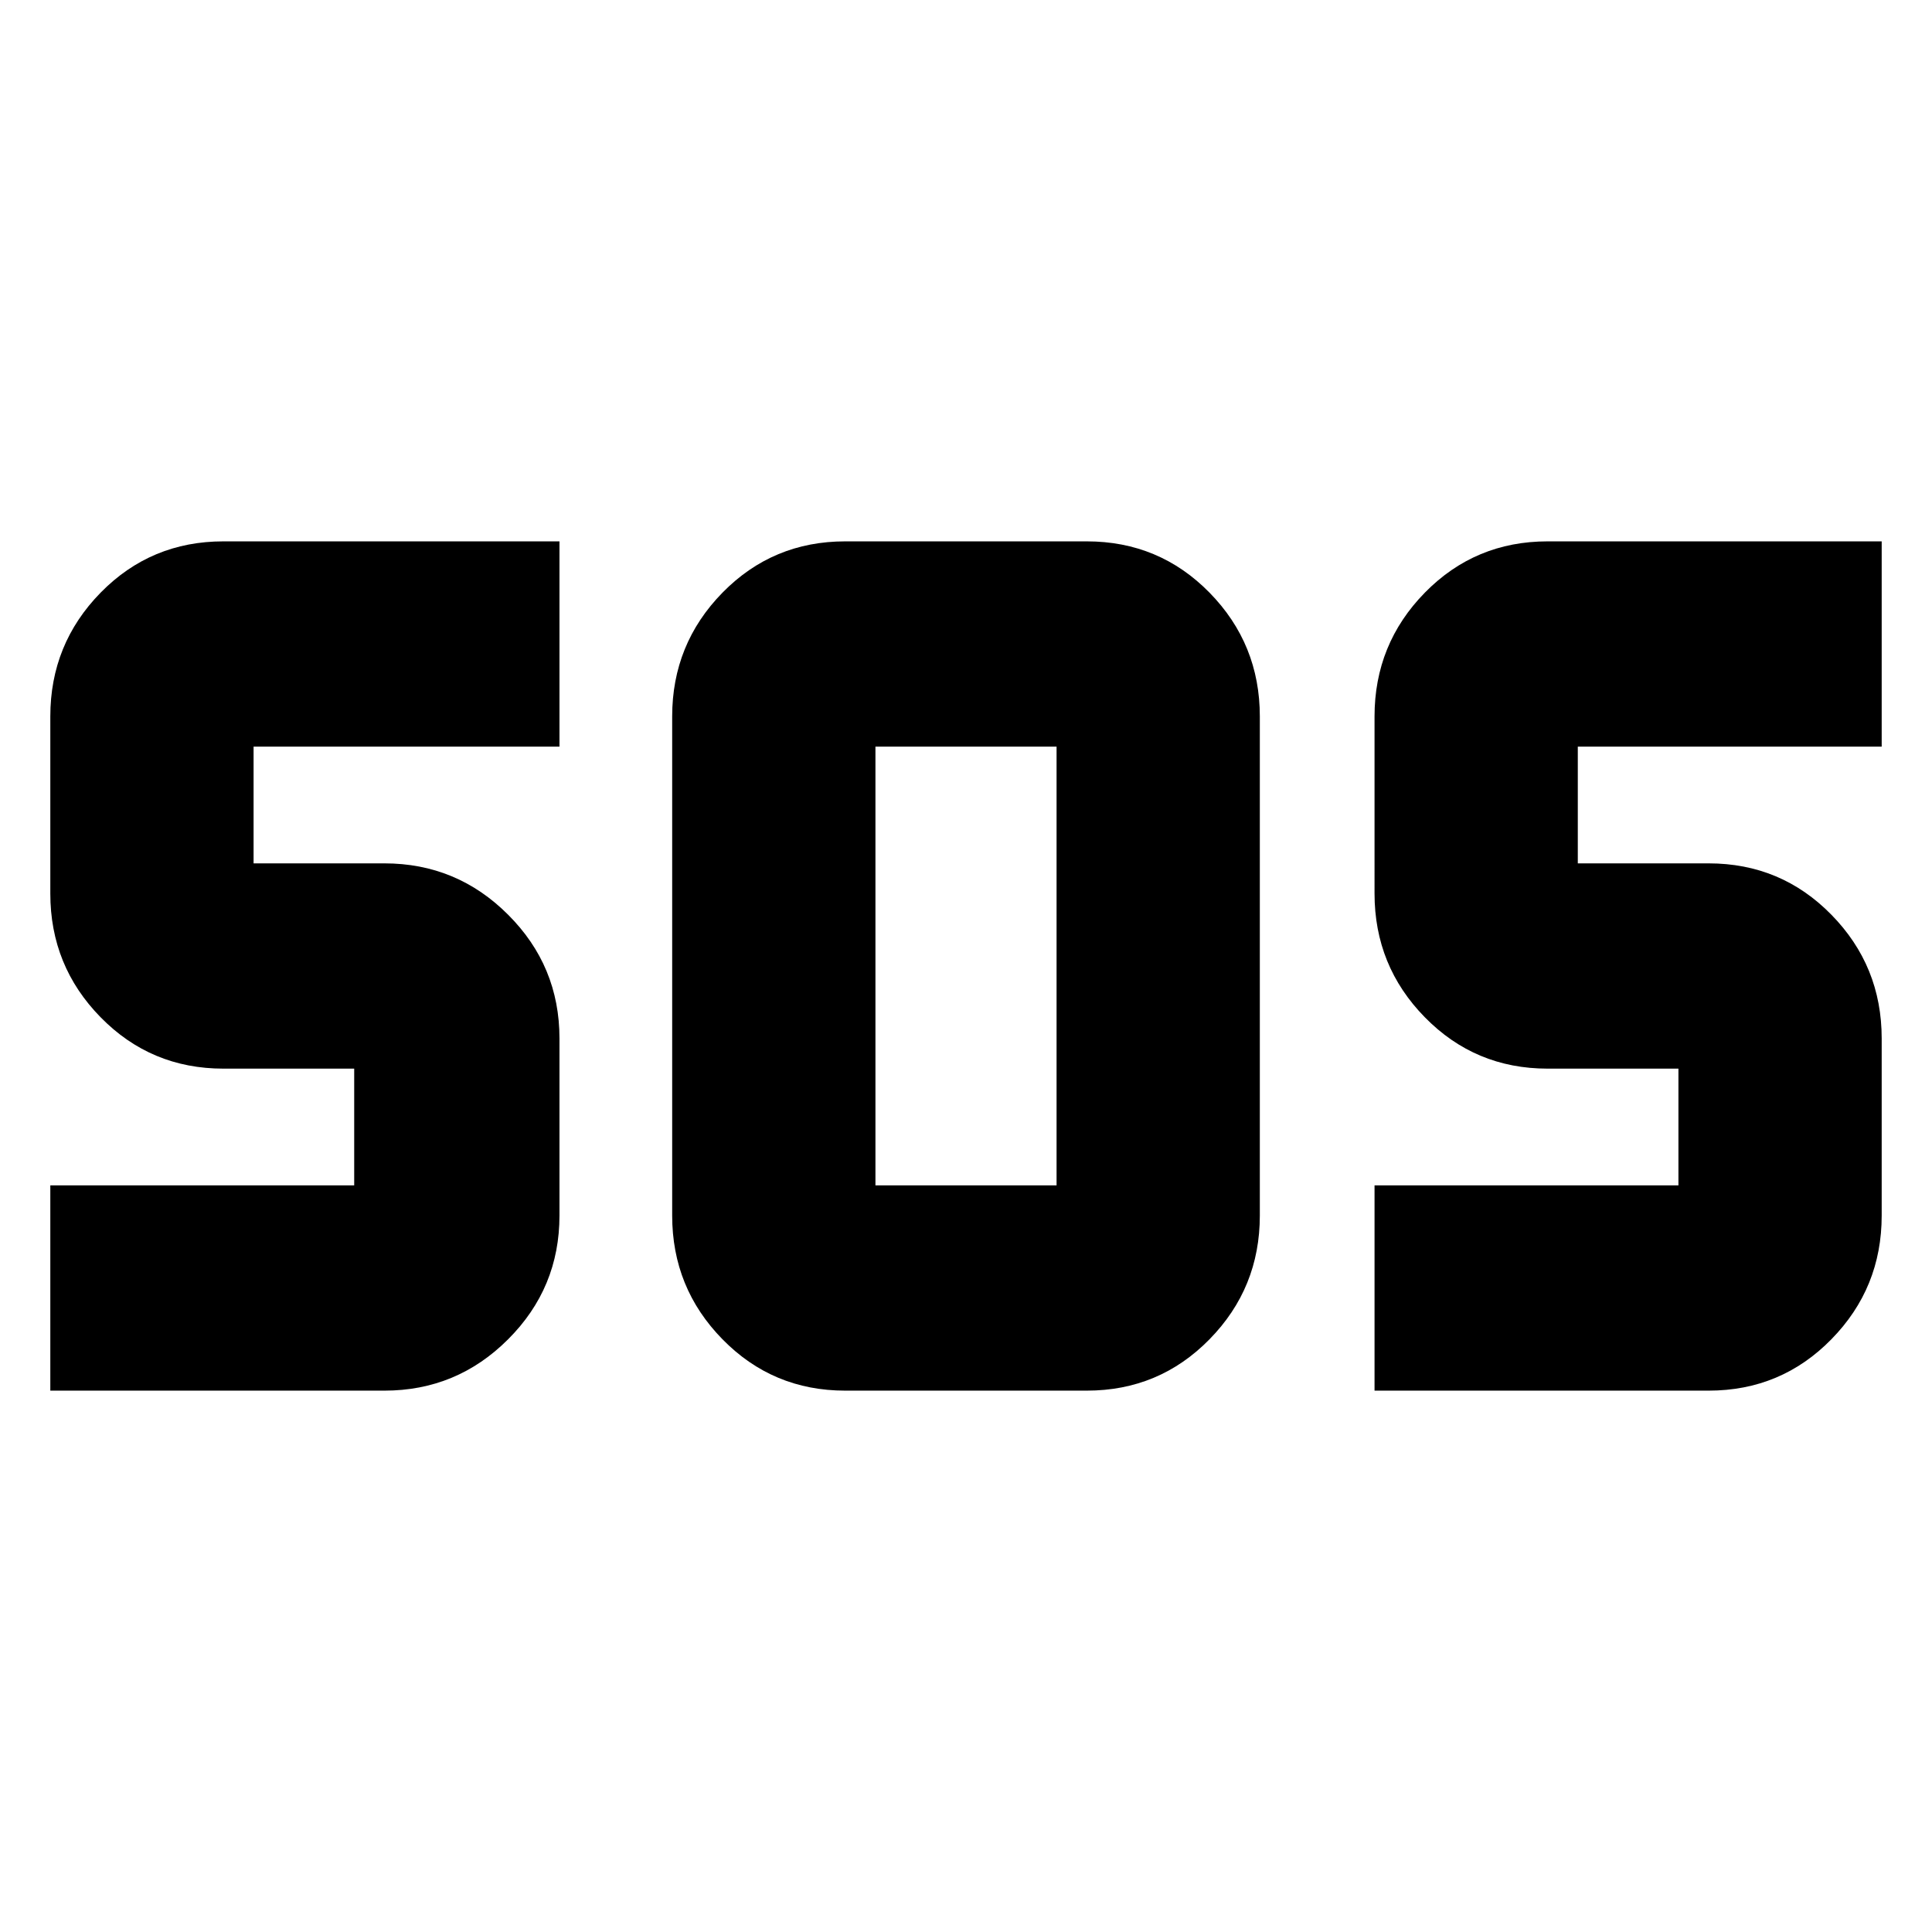 <svg xmlns="http://www.w3.org/2000/svg" height="24" width="24"><path d="M10.5 17.275q-.9 0-1.525-.638Q8.35 16 8.35 15.1V8.9q0-.9.625-1.538.625-.637 1.525-.637h3q.9 0 1.525.637.625.638.625 1.538v6.2q0 .9-.625 1.537-.625.638-1.525.638Zm-9.875 0v-2.55H4.4v-1.45H2.775q-.9 0-1.525-.638Q.625 12 .625 11.1V8.9q0-.9.625-1.538.625-.637 1.525-.637H6.95v2.55h-3.8v1.45h1.625q.9 0 1.537.638.638.637.638 1.537v2.2q0 .9-.638 1.537-.637.638-1.537.638Zm16.45 0v-2.55h3.775v-1.45h-1.625q-.9 0-1.525-.638-.625-.637-.625-1.537V8.9q0-.9.625-1.538.625-.637 1.525-.637h4.15v2.55H19.6v1.45h1.625q.9 0 1.525.638.625.637.625 1.537v2.2q0 .9-.625 1.537-.625.638-1.525.638Zm-6.2-2.55h2.25v-5.45h-2.25v5.45Z"/></svg>